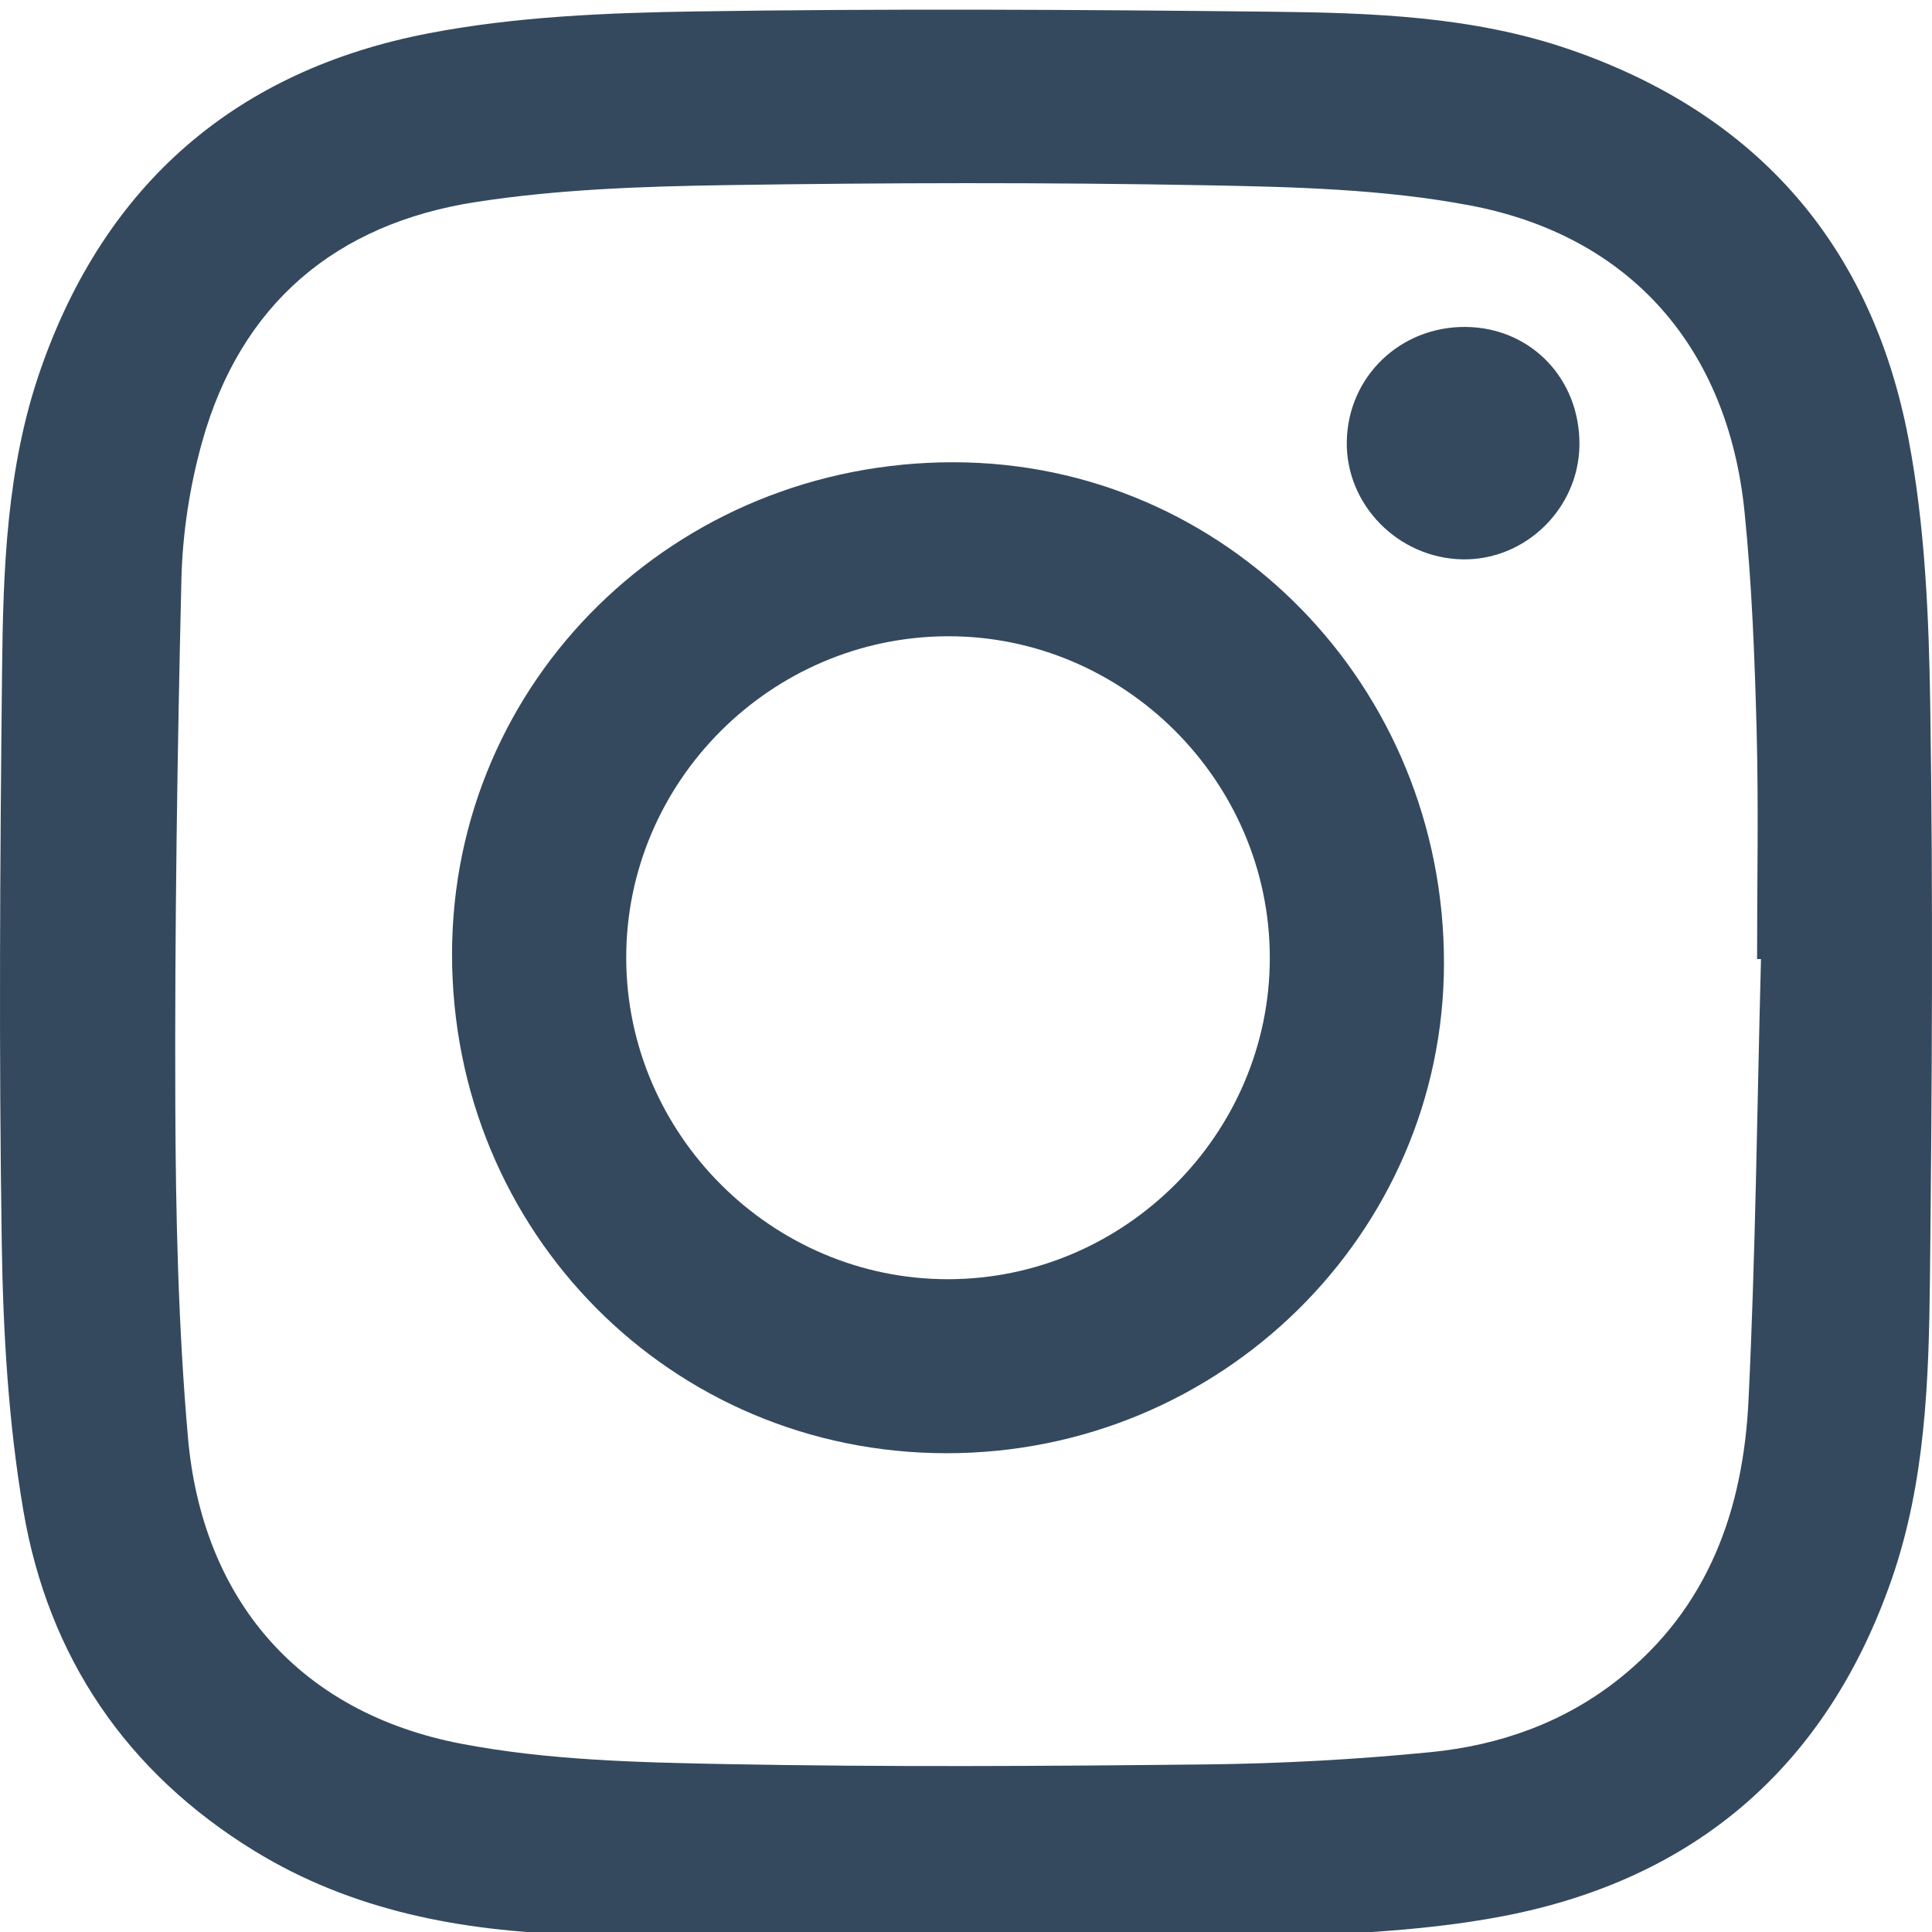 <?xml version="1.0" encoding="utf-8"?>
<!-- Generator: Adobe Illustrator 16.0.0, SVG Export Plug-In . SVG Version: 6.00 Build 0)  -->
<!DOCTYPE svg PUBLIC "-//W3C//DTD SVG 1.1//EN" "http://www.w3.org/Graphics/SVG/1.1/DTD/svg11.dtd">
<svg version="1.1" id="Capa_1" xmlns="http://www.w3.org/2000/svg" xmlns:xlink="http://www.w3.org/1999/xlink" x="0px" y="0px"
	 width="200px" height="200px" viewBox="189.574 189.574 200 200" enable-background="new 189.574 189.574 200 200"
	 xml:space="preserve">
<g>
	<path fill-rule="evenodd" clip-rule="evenodd" fill="#34495E" d="M389.393,262.646c-0.141-9.225-0.533-18.59-2.249-27.618
		c-3.797-19.984-15.599-33.614-35.036-40.319c-10.024-3.458-20.489-3.808-30.912-3.922c-19.861-0.217-39.728-0.333-59.585-0.029
		c-9.234,0.141-18.612,0.526-27.645,2.26c-19.894,3.819-33.511,15.55-40.218,34.877c-3.499,10.083-3.847,20.61-3.961,31.097
		c-0.213,19.768-0.333,39.542-0.031,59.306c0.141,9.225,0.688,18.547,2.231,27.625c2.581,15.177,10.675,27.128,23.93,35.26
		c10.114,6.204,21.411,8.307,33.067,8.641c13.5,0.388,27.007,0.512,40.511,0.75c0.001-0.094,0.002-0.187,0.003-0.28
		c9.348,0,18.707,0.285,28.039-0.08c9.239-0.362,18.615-0.547,27.646-2.281c19.896-3.819,33.514-15.554,40.22-34.883
		c3.498-10.084,3.845-20.609,3.958-31.097C389.574,302.187,389.694,282.411,389.393,262.646z M370.577,334.564
		c-0.547,11.275-4.132,21.443-13.419,28.819c-5.728,4.548-12.396,6.876-19.52,7.577c-7.688,0.757-15.432,1.18-23.157,1.265
		c-16.577,0.183-33.162,0.281-49.735-0.032c-9.165-0.175-18.479-0.393-27.434-2.11c-16.658-3.194-26.807-14.799-28.286-31.751
		c-1-11.456-1.264-23.005-1.305-34.514c-0.064-18.086,0.203-36.178,0.632-54.26c0.113-4.76,0.86-9.628,2.14-14.217
		c3.994-14.325,13.868-22.609,28.328-24.851c8.468-1.313,17.143-1.615,25.734-1.749c16.648-0.257,33.307-0.297,49.954,0.013
		c9.093,0.169,18.327,0.401,27.219,2.082c16.657,3.149,26.718,14.792,28.435,31.678c0.766,7.532,1.057,15.125,1.257,22.699
		c0.207,7.875,0.045,15.759,0.045,23.639c0.136,0.003,0.271,0.006,0.406,0.008C371.467,304.096,371.315,319.344,370.577,334.564z"/>
	<path fill-rule="evenodd" clip-rule="evenodd" fill="#34495E" d="M288.307,237.427c-28.866-0.032-51.926,22.574-51.938,50.914
		c-0.012,28.762,22.672,51.661,51.185,51.67c28.386,0.01,51.469-22.715,51.5-50.701
		C339.086,260.567,316.481,237.458,288.307,237.427z M287.755,321.997c-18.25,0.038-33.321-14.979-33.354-33.236
		c-0.033-18.249,14.959-33.265,33.268-33.322c18.24-0.056,33.321,14.97,33.355,33.233
		C321.058,306.916,306.04,321.96,287.755,321.997z"/>
	<path fill-rule="evenodd" clip-rule="evenodd" fill="#34495E" d="M341.297,223.419c-6.77-0.058-12.174,5.137-12.304,11.828
		c-0.129,6.563,5.312,12.113,11.988,12.231c6.504,0.116,12.019-5.272,12.095-11.817
		C353.156,228.792,348.042,223.477,341.297,223.419z"/>
</g>
</svg>
